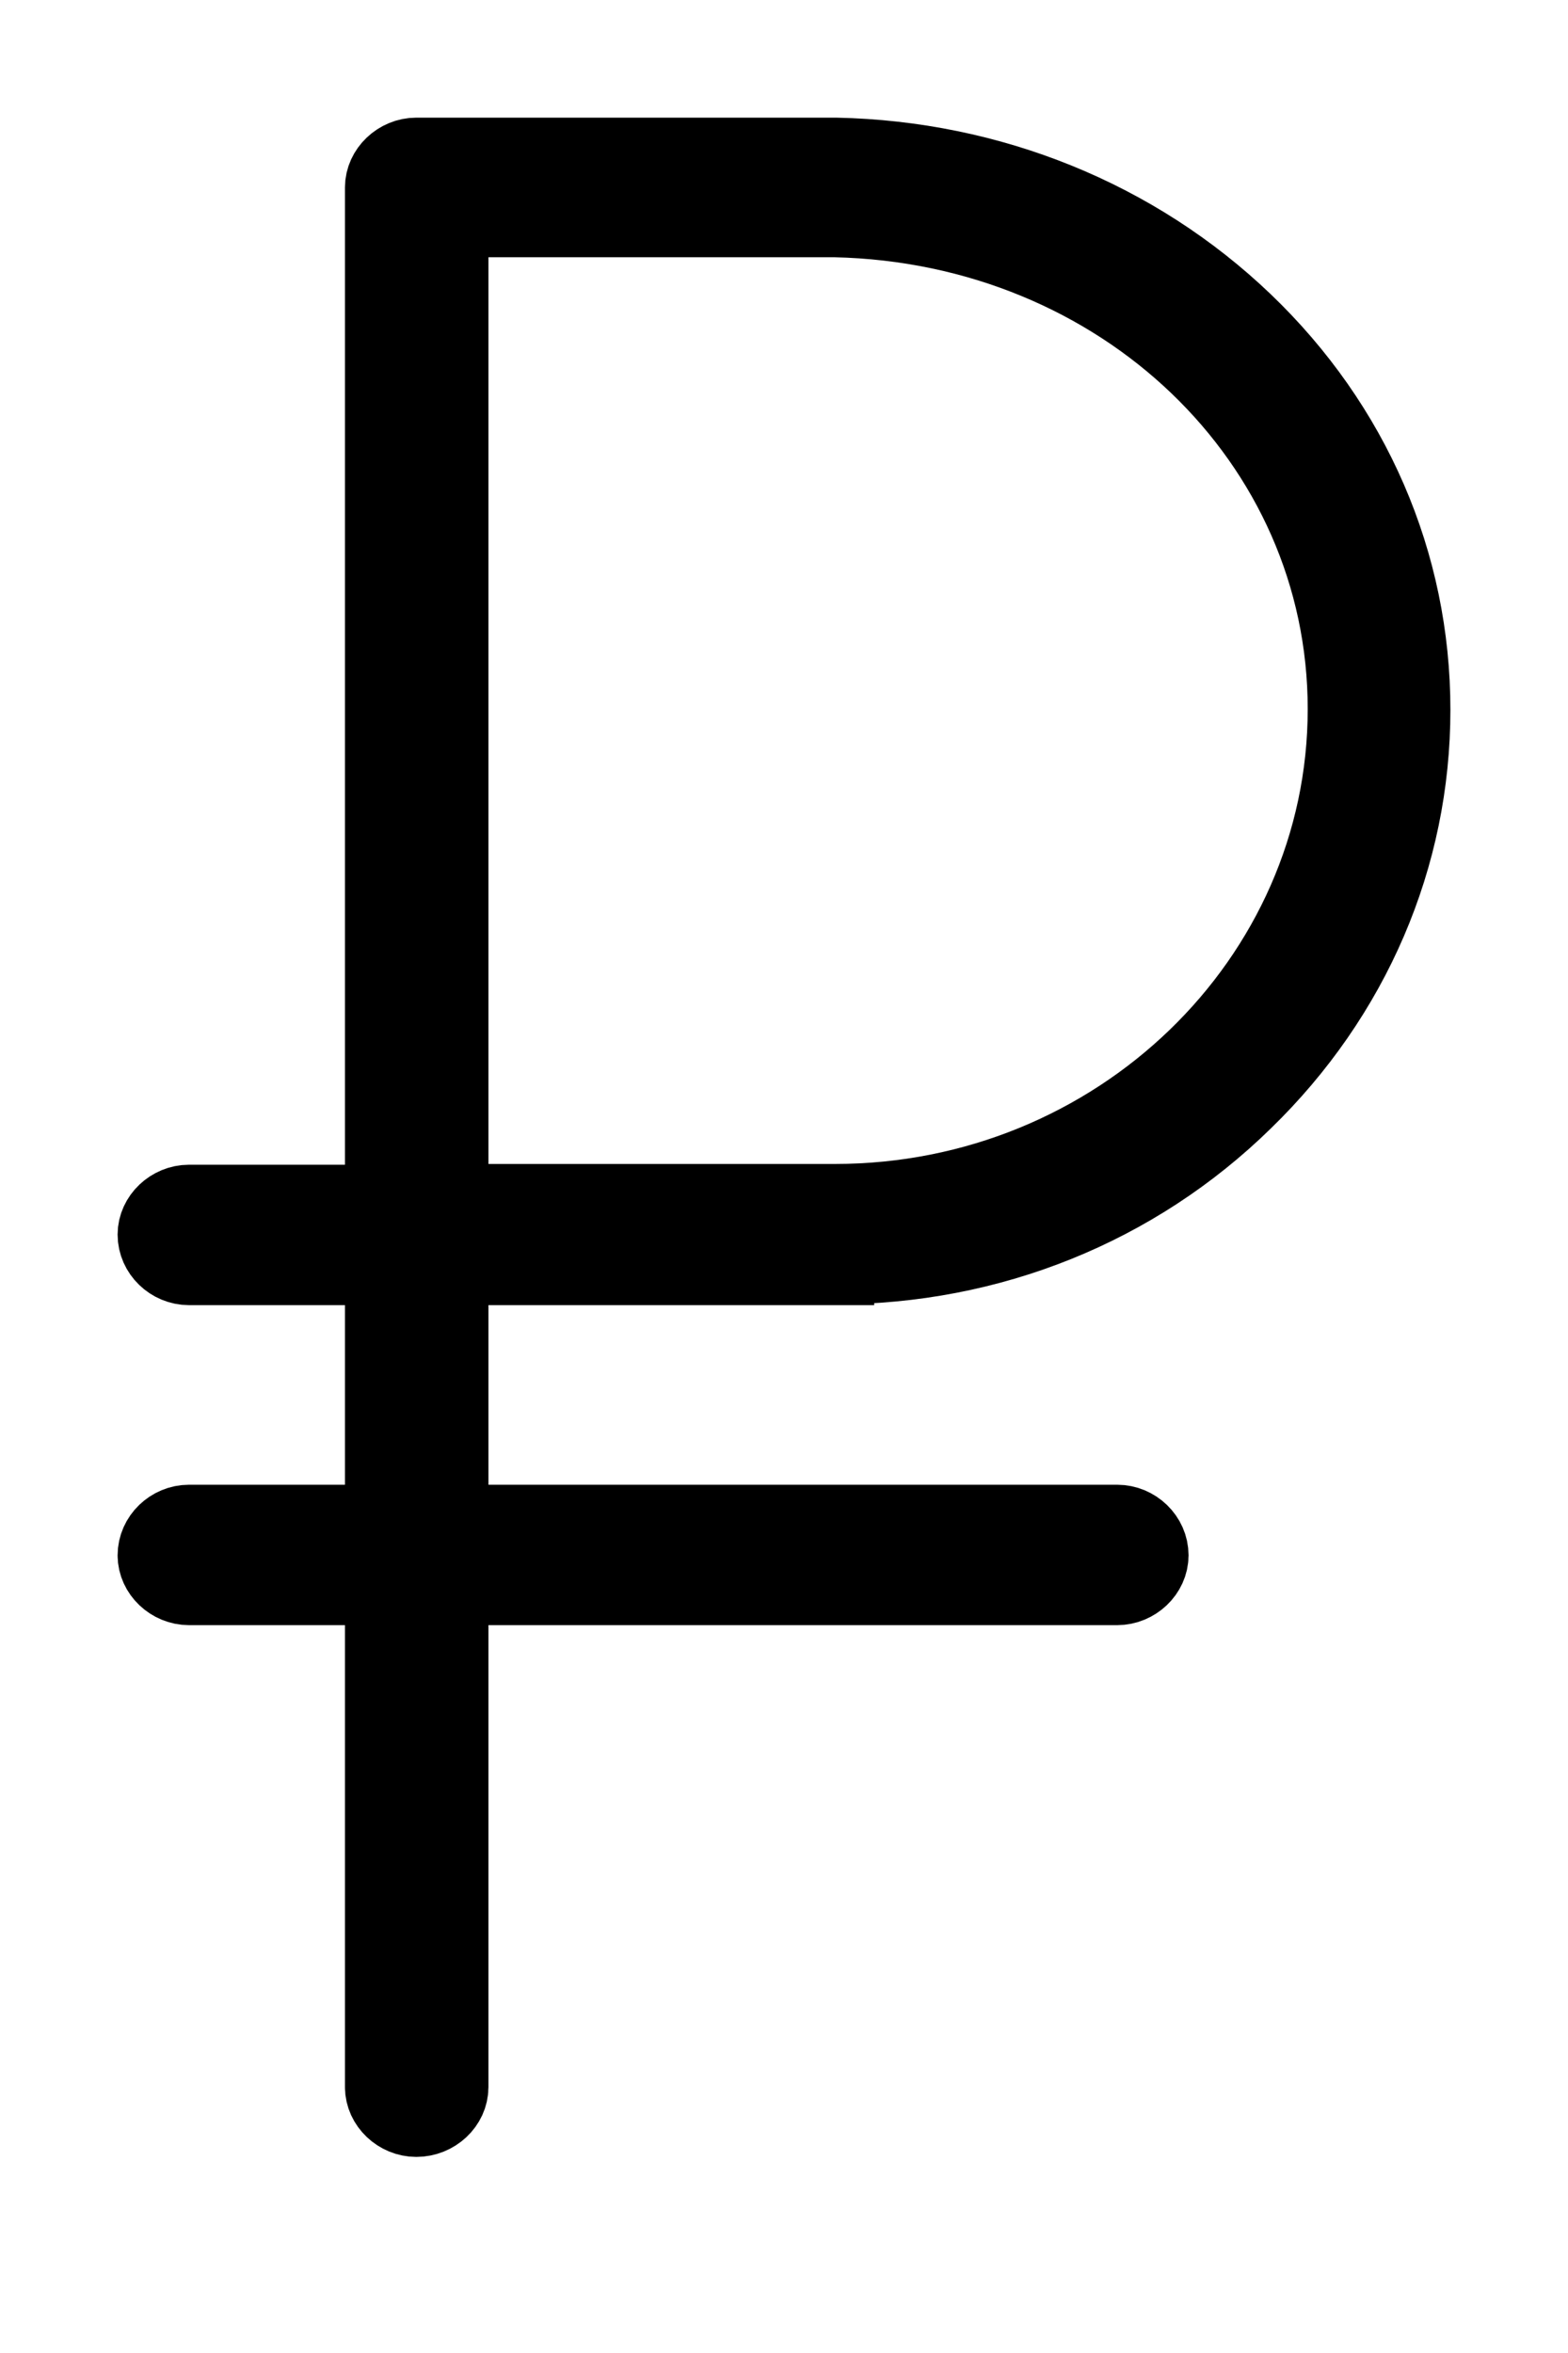 <svg xmlns="http://www.w3.org/2000/svg" viewBox="0 0 20 30" width="20" height="30">
	<style>
		tspan { white-space:pre }
		.shp0 { fill: #000000;stroke: #000000 } 
	</style>
	<g id="1">
		<g id="форма">
			<g id="цена">
				<path id="Shape 1 copy" class="shp0" d="M10.65 16.14L10.65 16.13C12.62 16.13 14.47 15.39 15.86 14.03C17.24 12.69 18 10.92 18 9.05C18 7.18 17.24 5.43 15.86 4.11C14.48 2.79 12.63 2.04 10.66 2C10.65 2 10.65 2 10.65 2L5.31 2C5.09 2 4.9 2.18 4.9 2.39L4.9 15.35L2.41 15.35C2.19 15.35 2 15.53 2 15.74C2 15.96 2.19 16.14 2.41 16.14L4.9 16.14L4.9 19.43L2.41 19.43C2.19 19.43 2 19.61 2 19.83C2 20.04 2.19 20.22 2.41 20.22L4.9 20.22L4.9 26.61C4.9 26.82 5.09 27 5.31 27C5.54 27 5.73 26.82 5.73 26.61L5.73 20.22L14.25 20.22C14.47 20.22 14.66 20.04 14.66 19.83C14.66 19.61 14.47 19.43 14.25 19.43L5.73 19.43L5.73 16.14L10.65 16.14L10.65 16.14ZM5.73 2.78L5.73 2.78L10.65 2.78C14.31 2.86 17.18 5.61 17.18 9.04C17.18 12.51 14.25 15.34 10.65 15.34L5.73 15.34L5.73 2.78ZM10.65 16.14L10.65 16.13C12.62 16.13 14.47 15.39 15.86 14.03C17.24 12.69 18 10.92 18 9.05C18 7.18 17.24 5.43 15.86 4.11C14.48 2.79 12.63 2.04 10.66 2C10.65 2 10.65 2 10.65 2L5.31 2C5.09 2 4.9 2.18 4.9 2.39L4.9 15.35L2.41 15.35C2.19 15.35 2 15.53 2 15.74C2 15.96 2.19 16.14 2.41 16.14L4.9 16.14L4.9 19.43L2.41 19.43C2.19 19.43 2 19.61 2 19.83C2 20.04 2.19 20.22 2.41 20.22L4.9 20.22L4.9 26.61C4.9 26.82 5.09 27 5.31 27C5.54 27 5.73 26.82 5.73 26.61L5.73 20.22L14.25 20.22C14.47 20.22 14.66 20.04 14.66 19.83C14.66 19.61 14.47 19.43 14.25 19.43L5.73 19.43L5.73 16.14L10.65 16.14L10.65 16.14ZM5.73 2.78L5.73 2.78L10.65 2.78C14.31 2.86 17.18 5.61 17.18 9.04C17.18 12.51 14.25 15.34 10.65 15.34L5.73 15.34L5.73 2.78Z" />
			</g>
		</g>
	</g>
</svg>